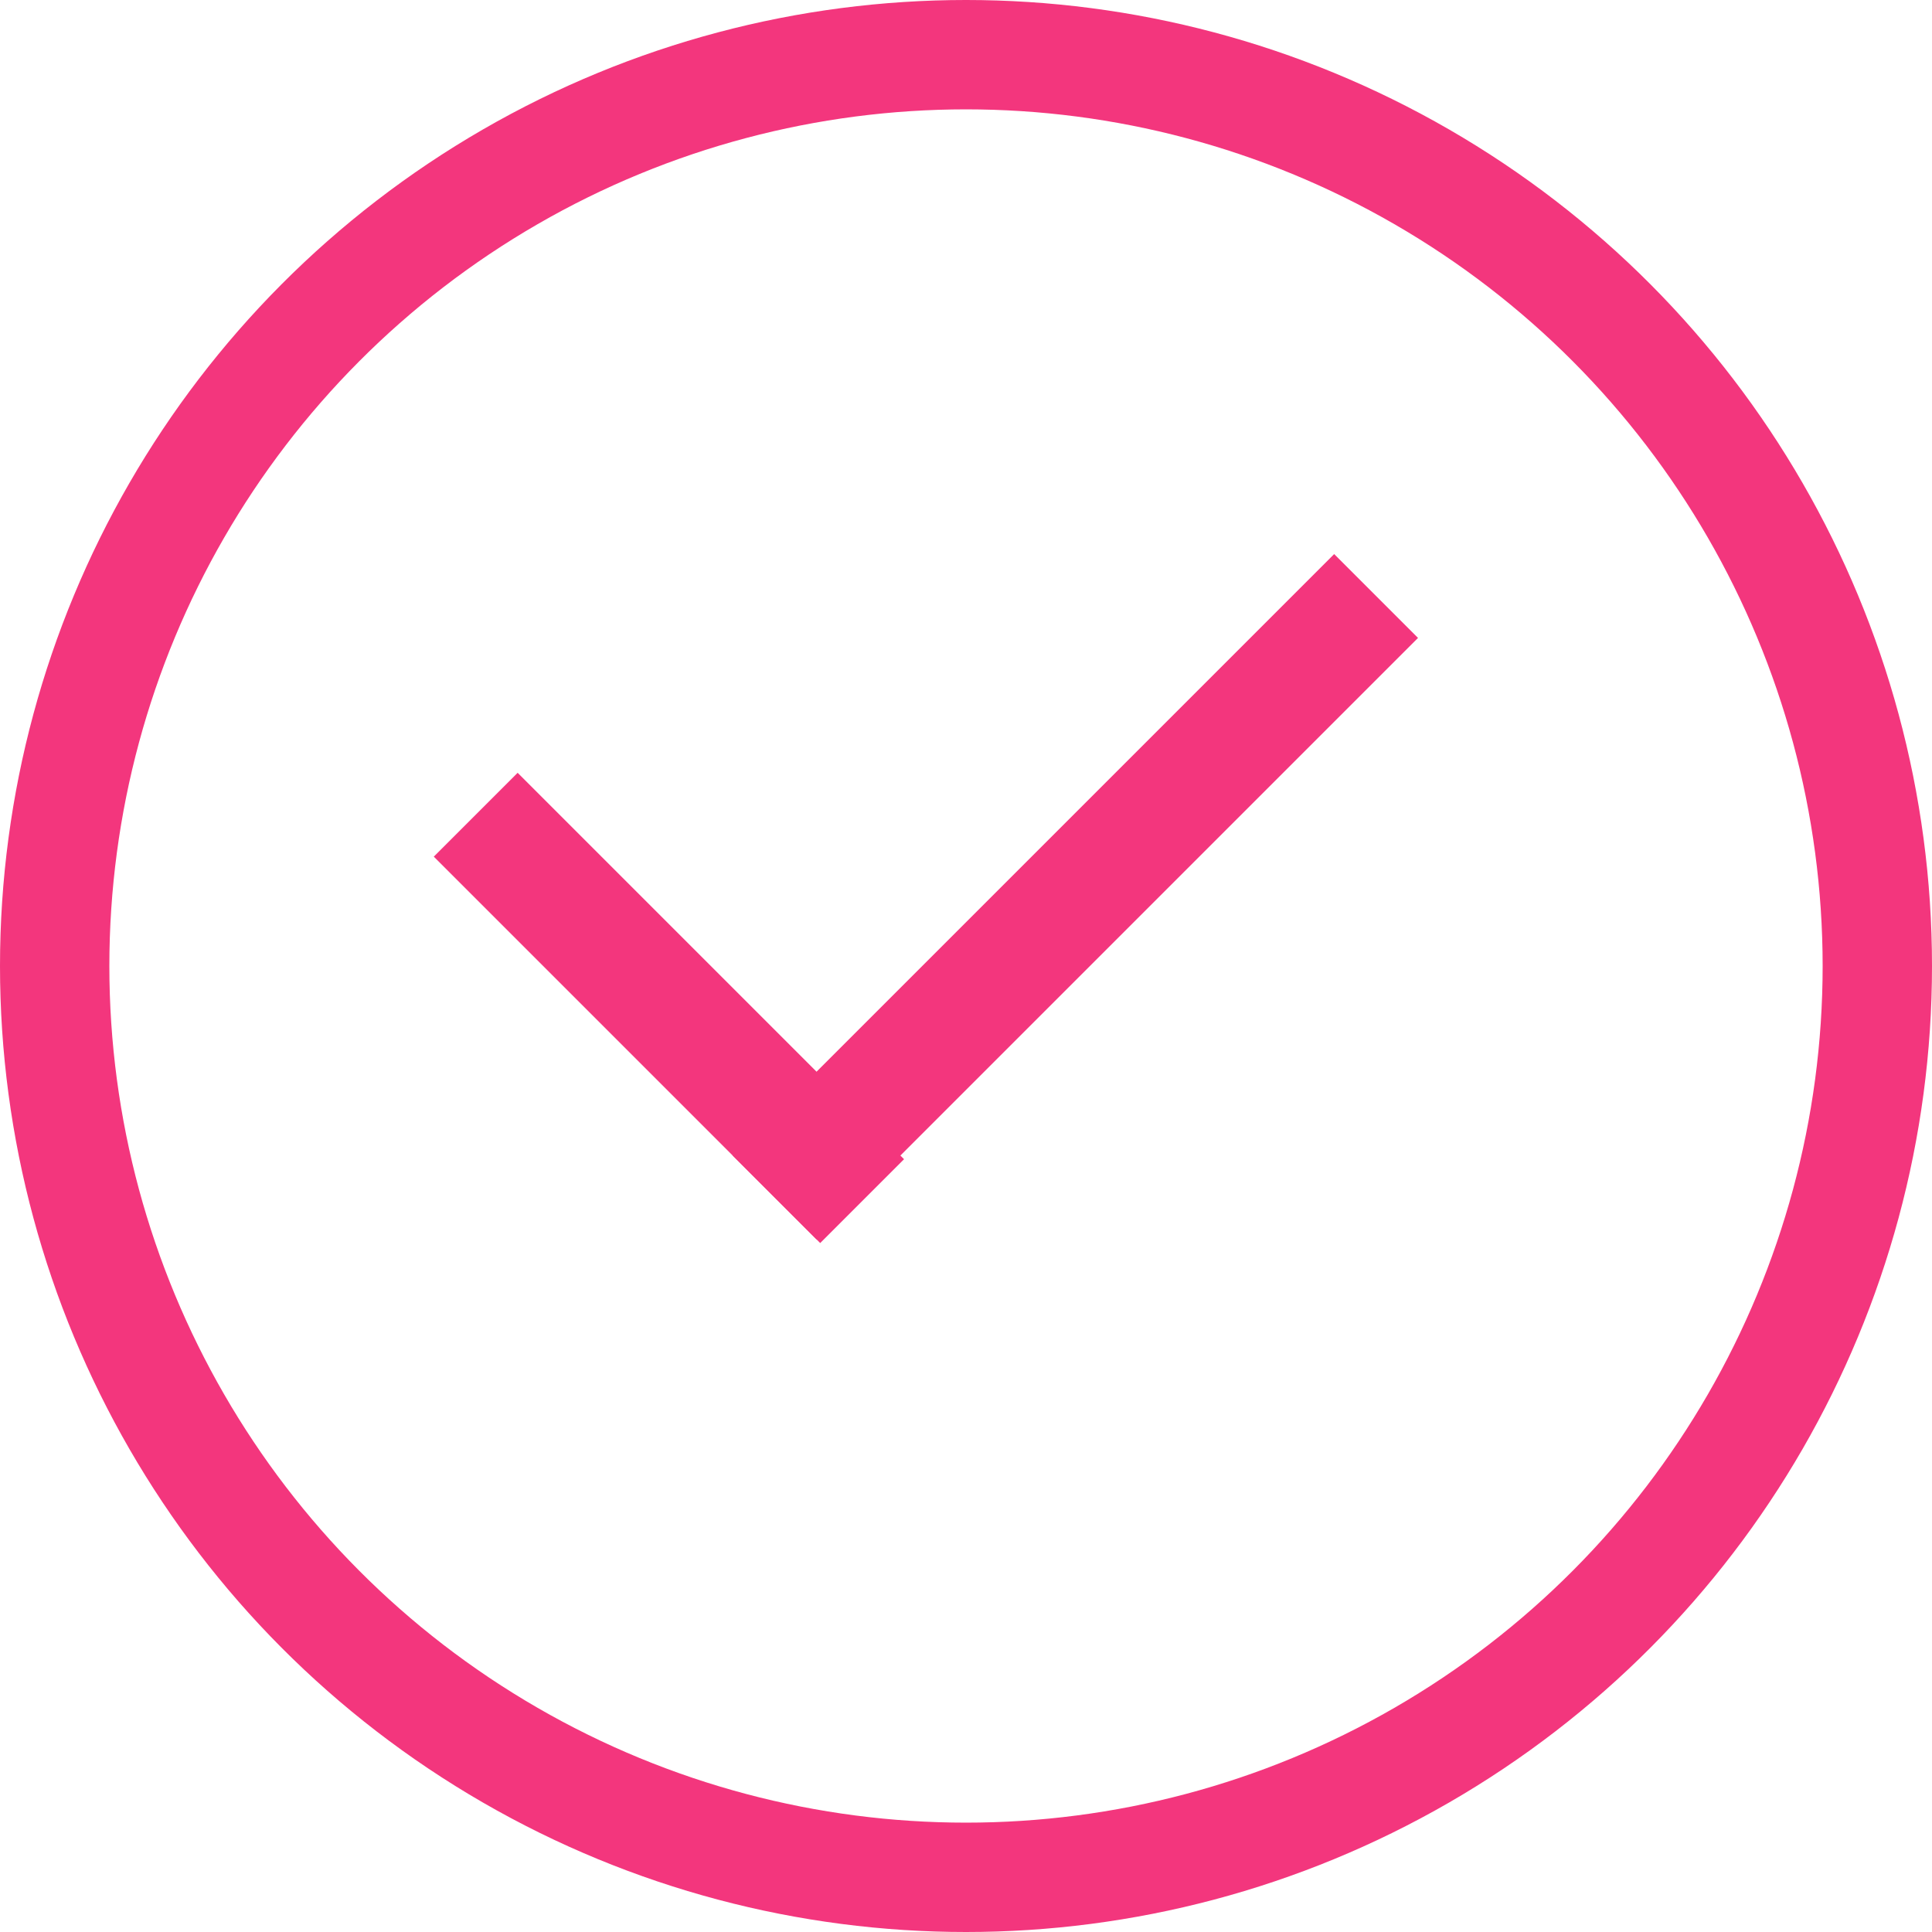<?xml version="1.0" encoding="utf-8"?>
<!-- Generator: Adobe Illustrator 19.0.0, SVG Export Plug-In . SVG Version: 6.00 Build 0)  -->
<svg version="1.1" id="Layer_1" xmlns="http://www.w3.org/2000/svg" xmlns:xlink="http://www.w3.org/1999/xlink" x="0px" y="0px"
	 viewBox="-279 370 53 53" style="enable-background:new -279 370 53 53;" xml:space="preserve">
<g>
	<circle style="fill:none;stroke:#F3367D;stroke-width:3;" cx="-252.5" cy="396.5" r="25"/>
	<path style="fill:#F3367D;" d="M-267.1,393.5l2.3-2.3l10.6,10.6l-2.3,2.3L-267.1,393.5z"/>
	<path style="fill:#F3367D;" d="M-258.9,401.7l16.5-16.5l2.3,2.3l-16.5,16.5L-258.9,401.7z"/>
</g>
</svg>
